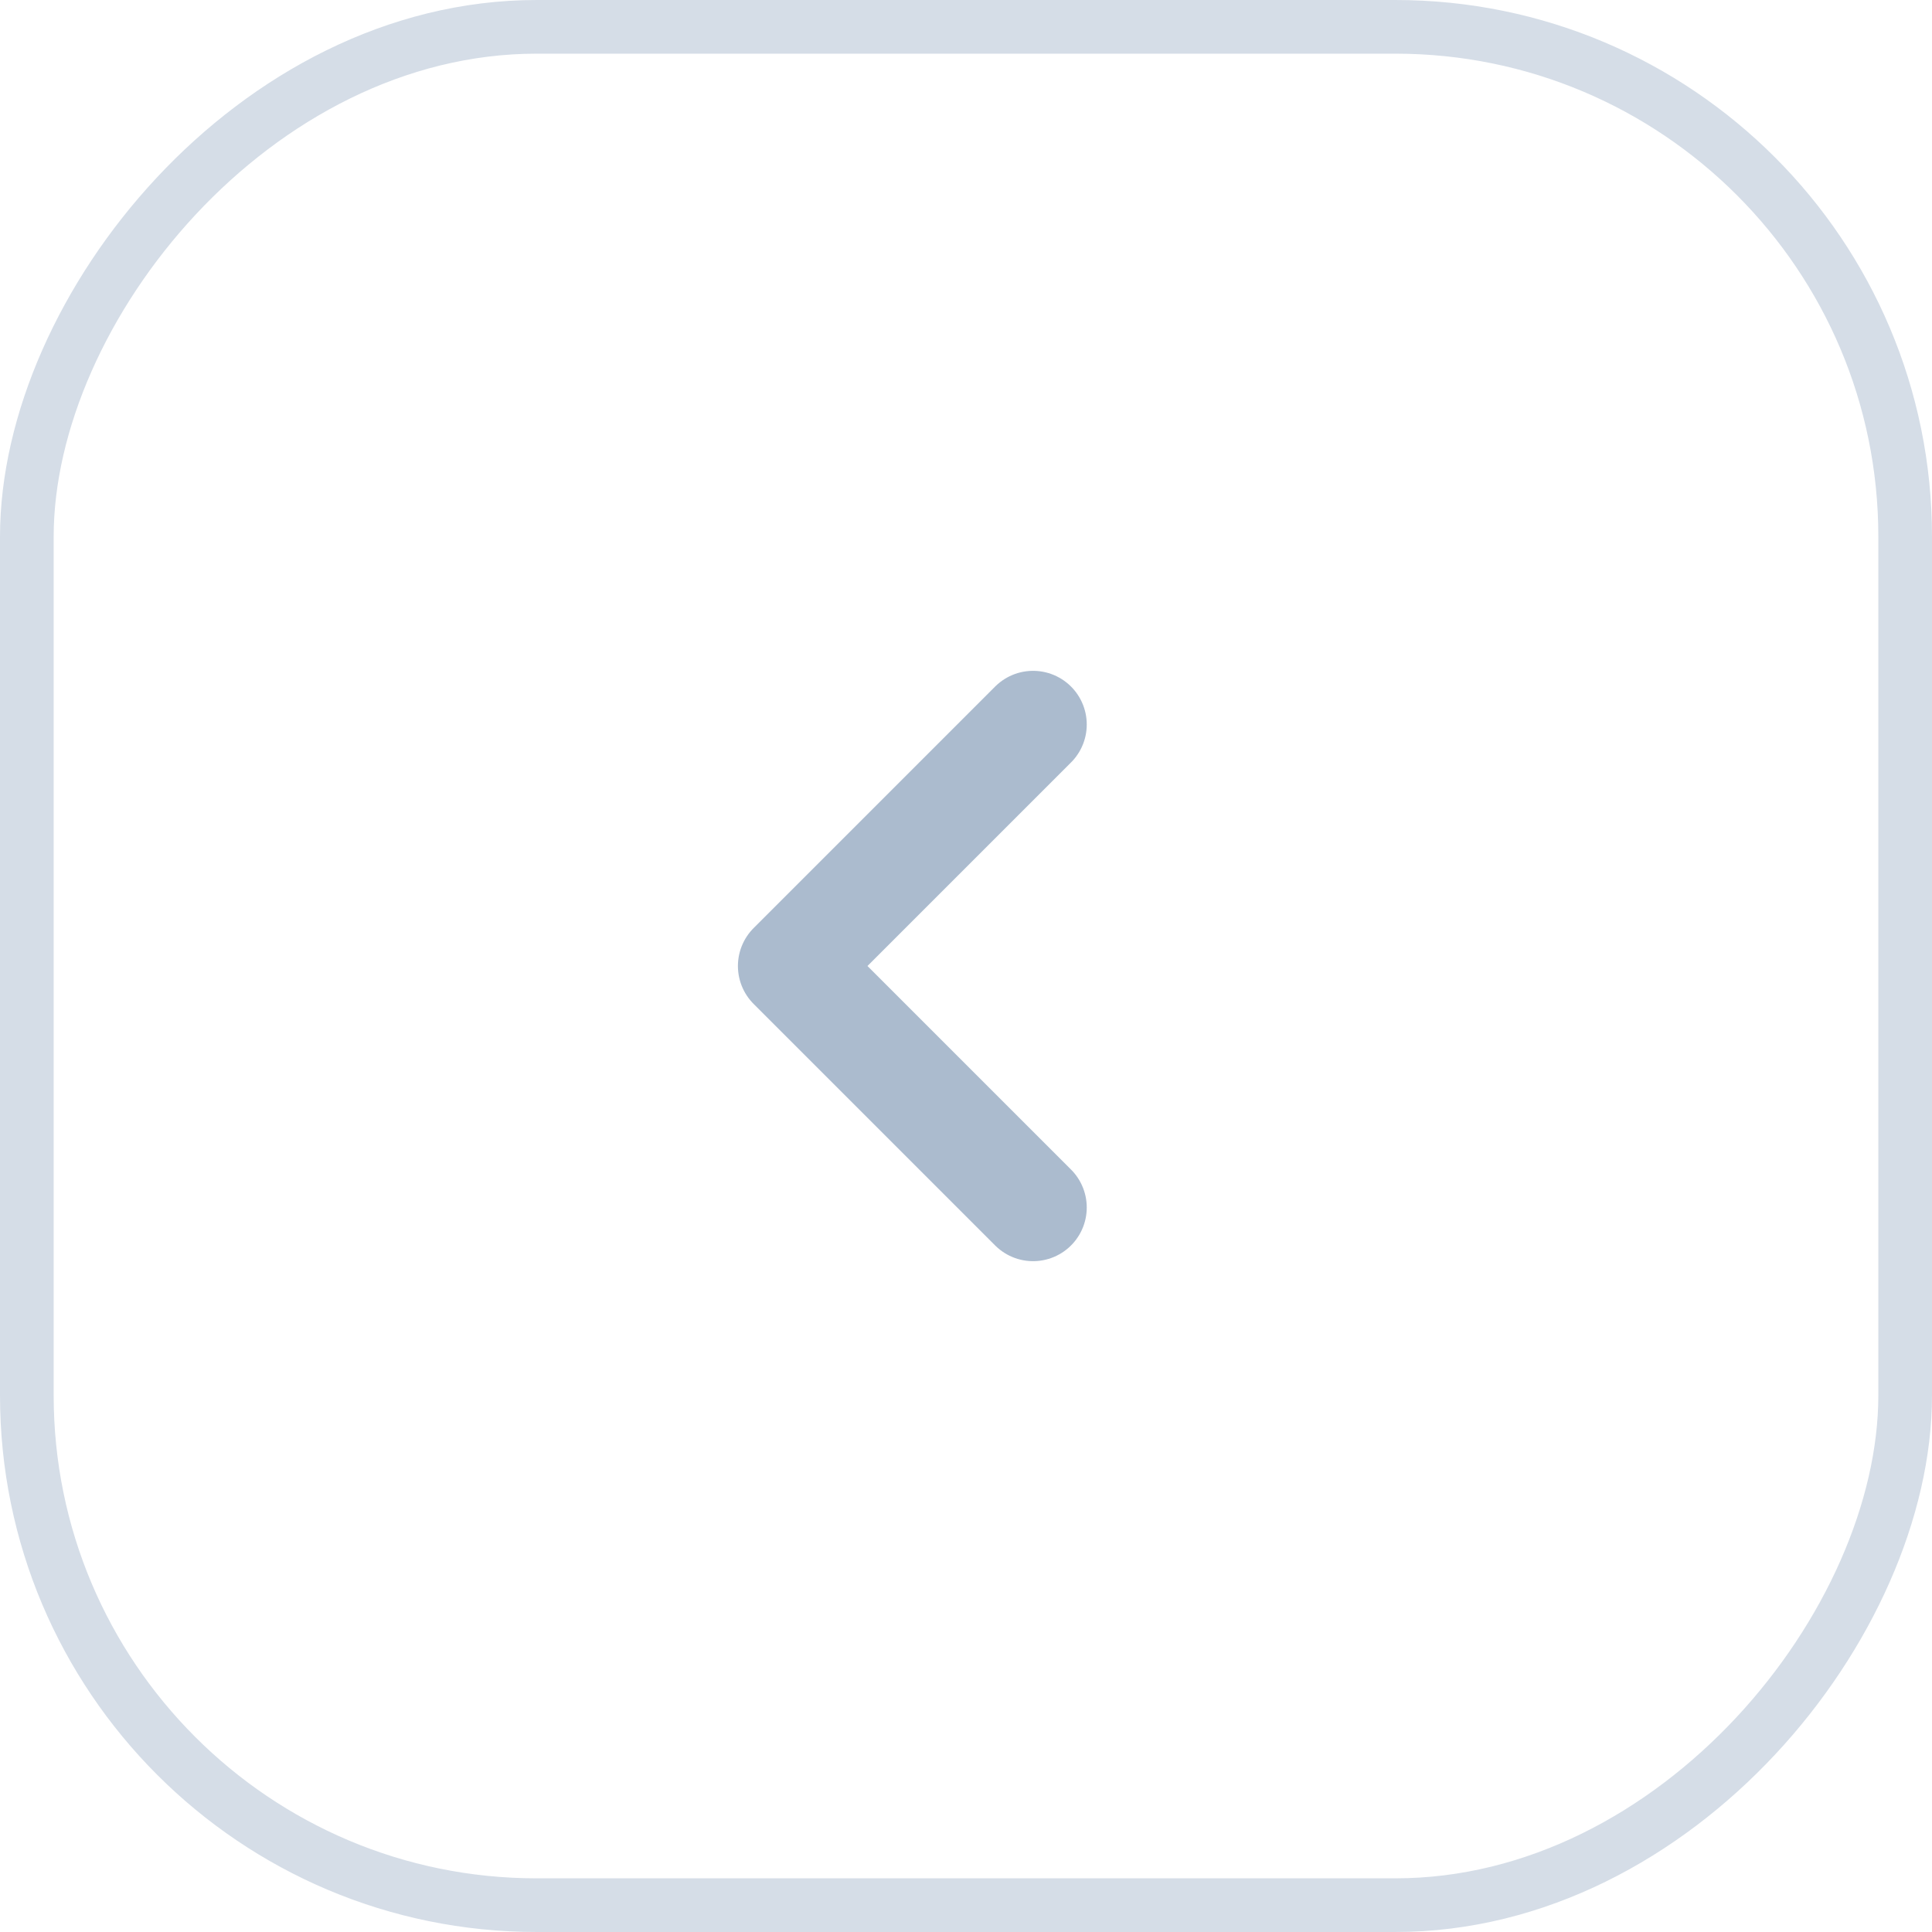 <svg
                        width="36"
                        height="36"
                        viewBox="0 0 36 36"
                        fill="none"
                        xmlns="http://www.w3.org/2000/svg"
                        
                    >
                        <rect
                            x="-0.5"
                            y="0.5"
                            width="35"
                            height="35"
                            rx="9.5"
                            transform="matrix(-1 0 0 1 35 0)"
                            stroke="#D5DDE7"
                        />
                        <path
                            d="M19.25 22.5L14.75 18L19.25 13.5"
                            stroke="#ABBBCE"
                            stroke-width="2"
                            stroke-linecap="round"
                            stroke-linejoin="round"
                        />
                    </svg>